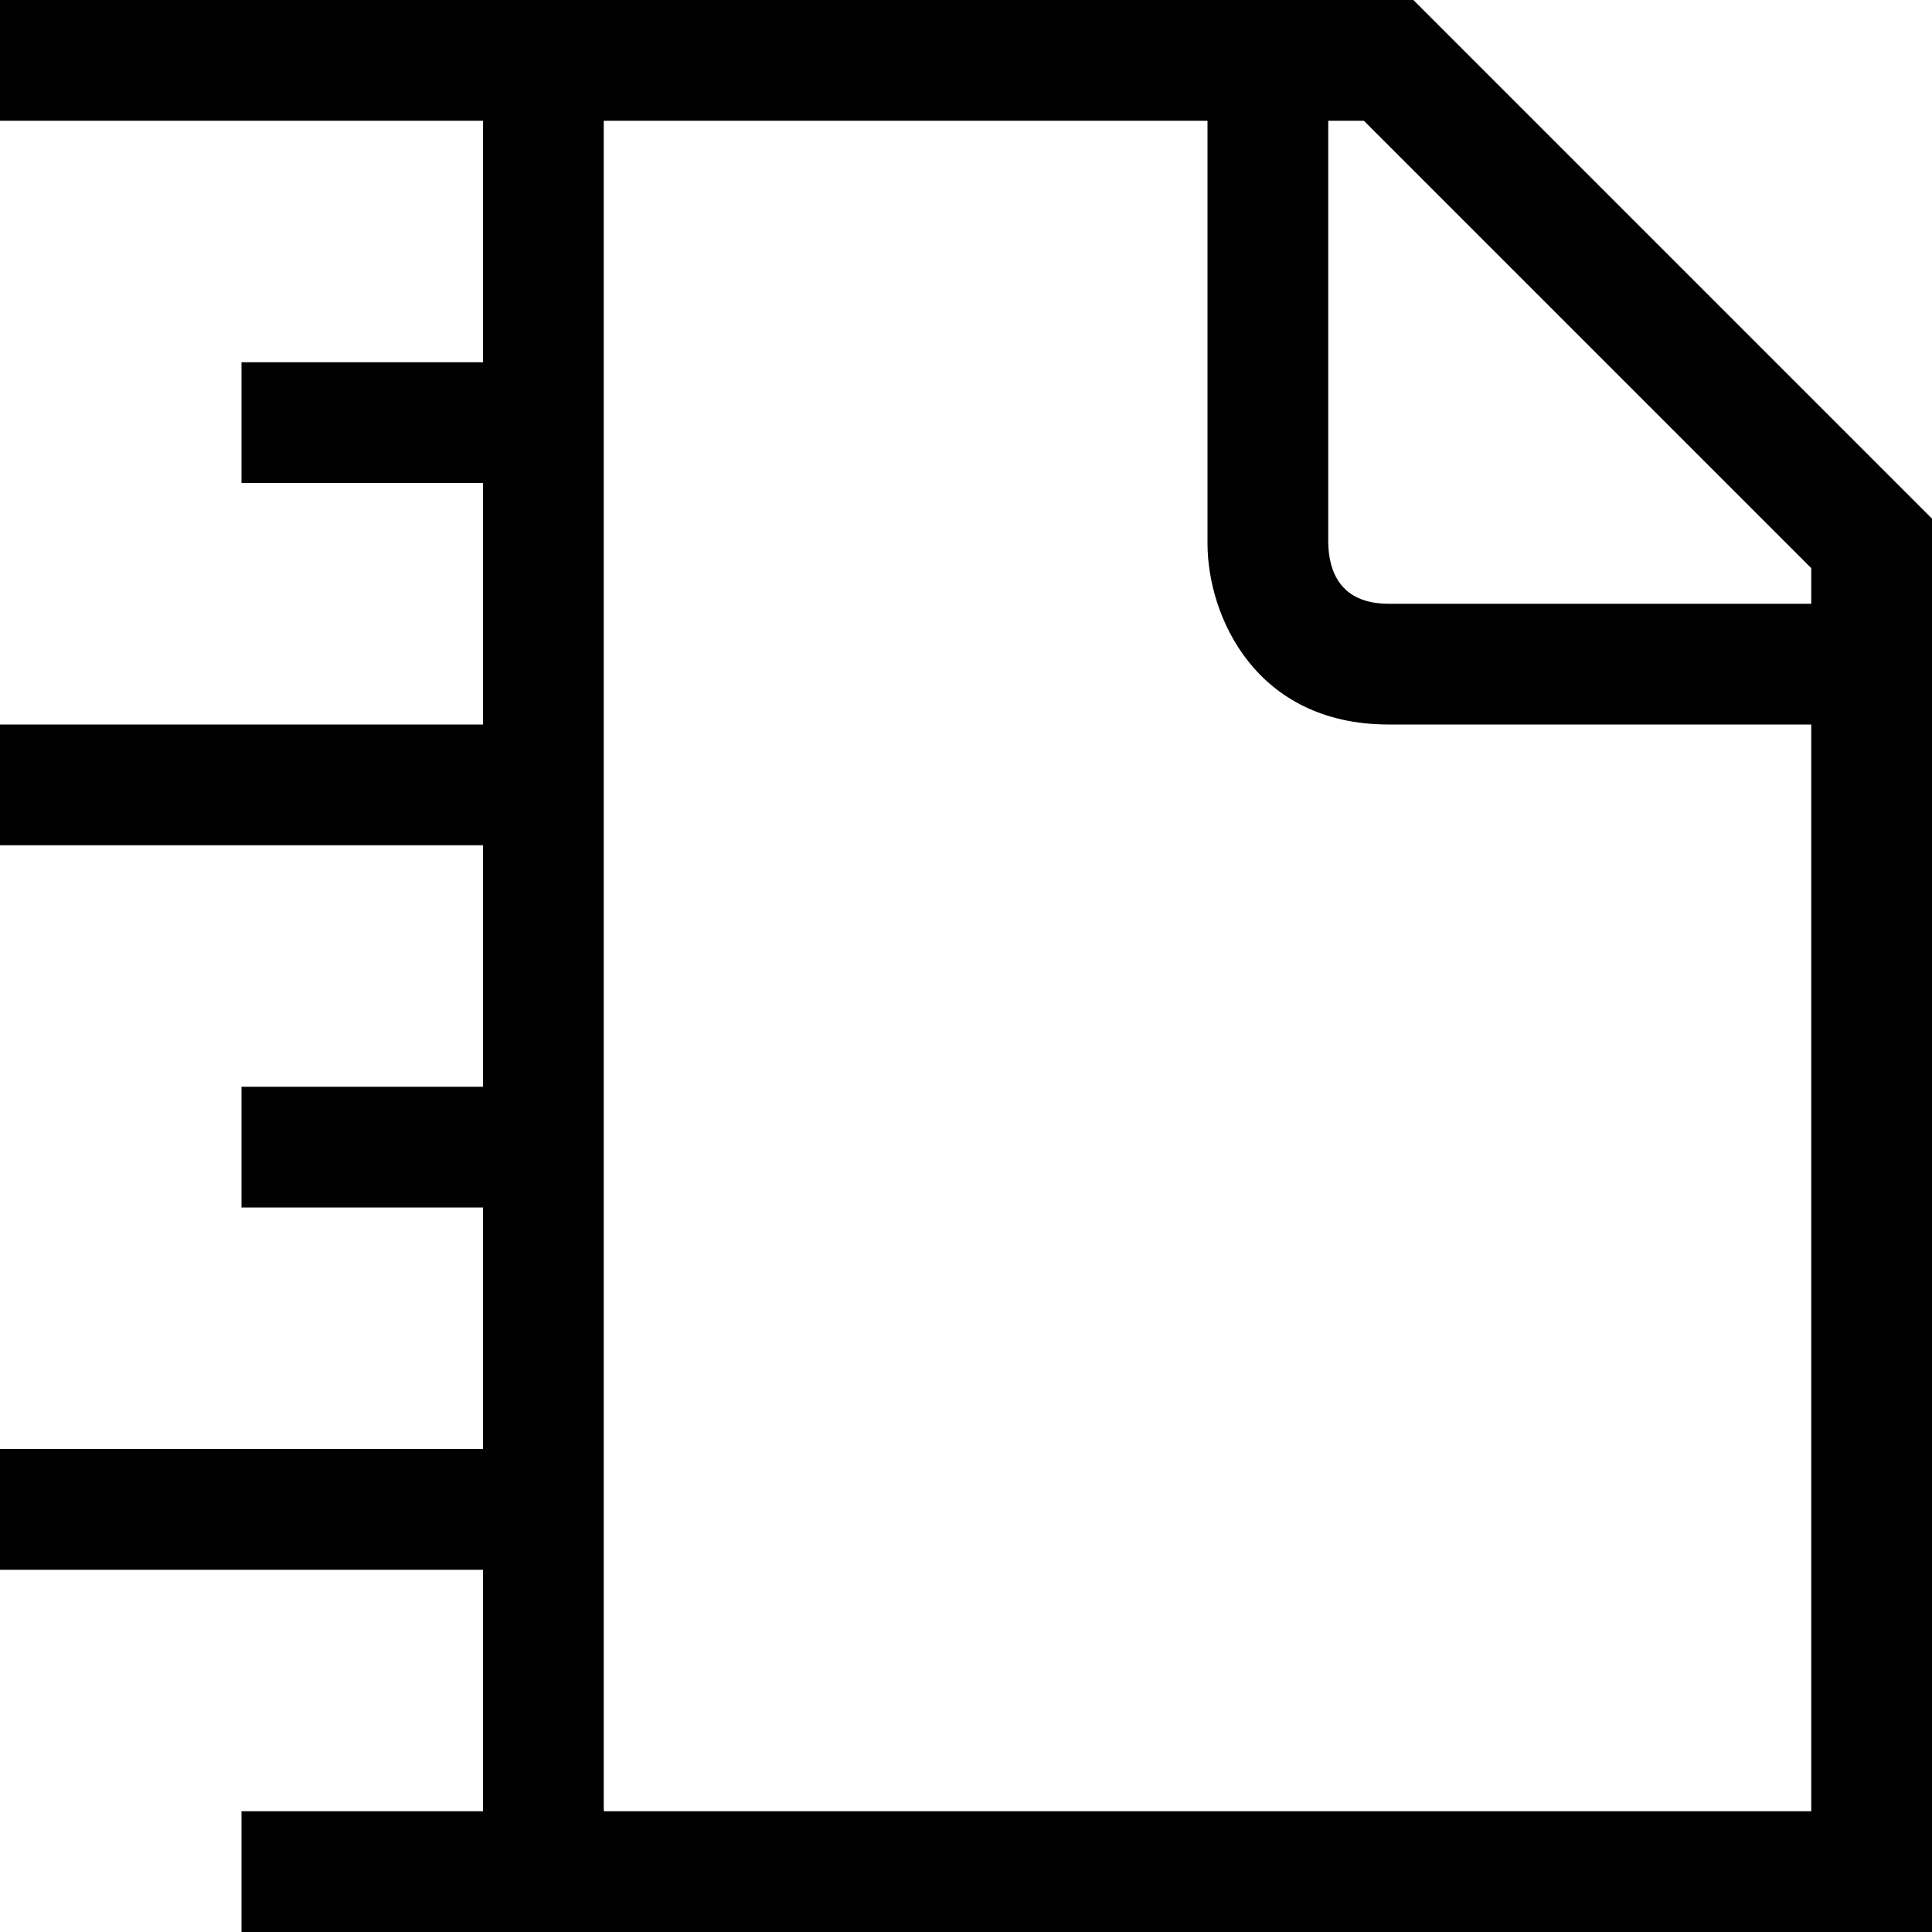 <?xml version="1.0" encoding="utf-8"?>
<!-- Generator: Adobe Illustrator 16.0.0, SVG Export Plug-In . SVG Version: 6.00 Build 0)  -->
<svg xmlns="http://www.w3.org/2000/svg" xmlns:xlink="http://www.w3.org/1999/xlink" version="1.1" id="2573246566_Capa_1_grid" x="0px" y="0px" width="32px" height="32px" viewBox="0 0 32 32" enable-background="new 0 0 32 32" xml:space="preserve">
<g>
	<path d="M23.41,0H0v2h8v4H4v2h4v4H0v2h8v4H4v2h4v4H0v2h8v4H4v2h28V8.59L23.41,0z M30,30H10V2h10v7c0,1.21,0.8,3,3,3h7V30z M30,10   h-7c-0.81,0-0.99-0.55-1-1V2h0.59L30,9.41V10z"/>
</g>
</svg>

